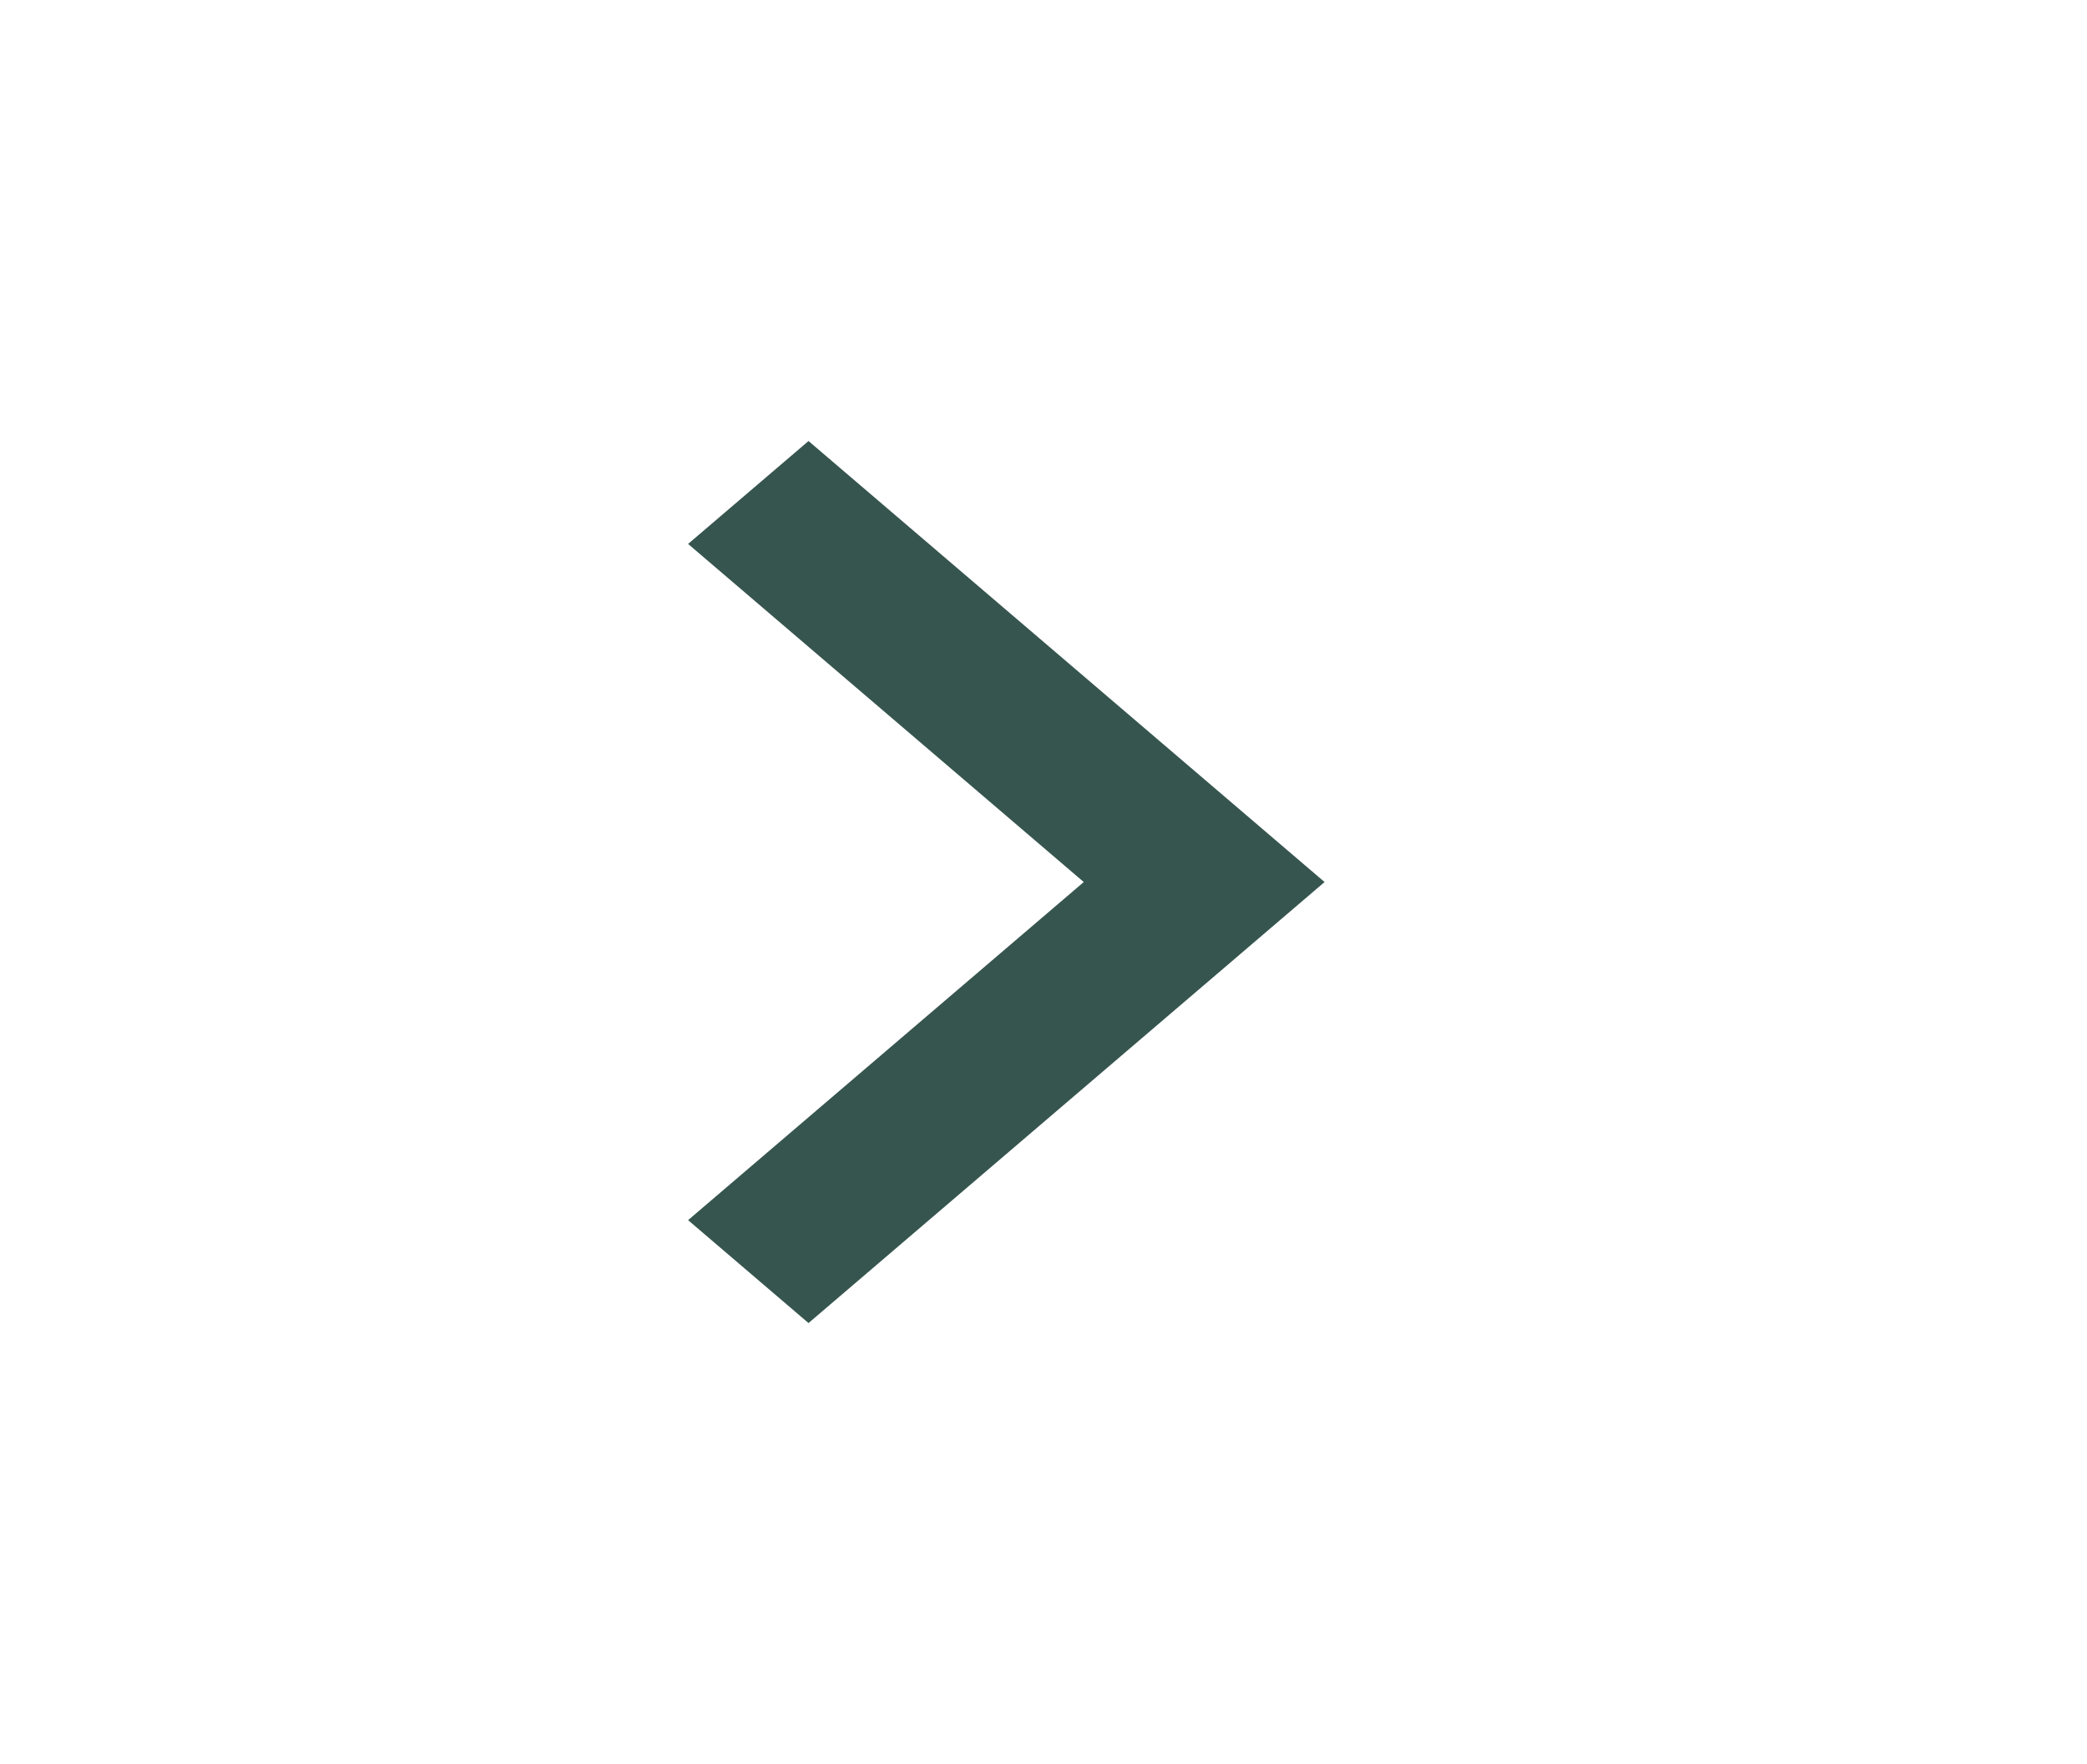 <svg width="84" height="71" viewBox="0 0 84 71" fill="none" xmlns="http://www.w3.org/2000/svg">
<path d="M43.62 35.5L27.695 21.892L32.542 17.75L53.313 35.5L32.542 53.25L27.695 49.108L43.62 35.5Z" fill="#36554E"/>
</svg>
